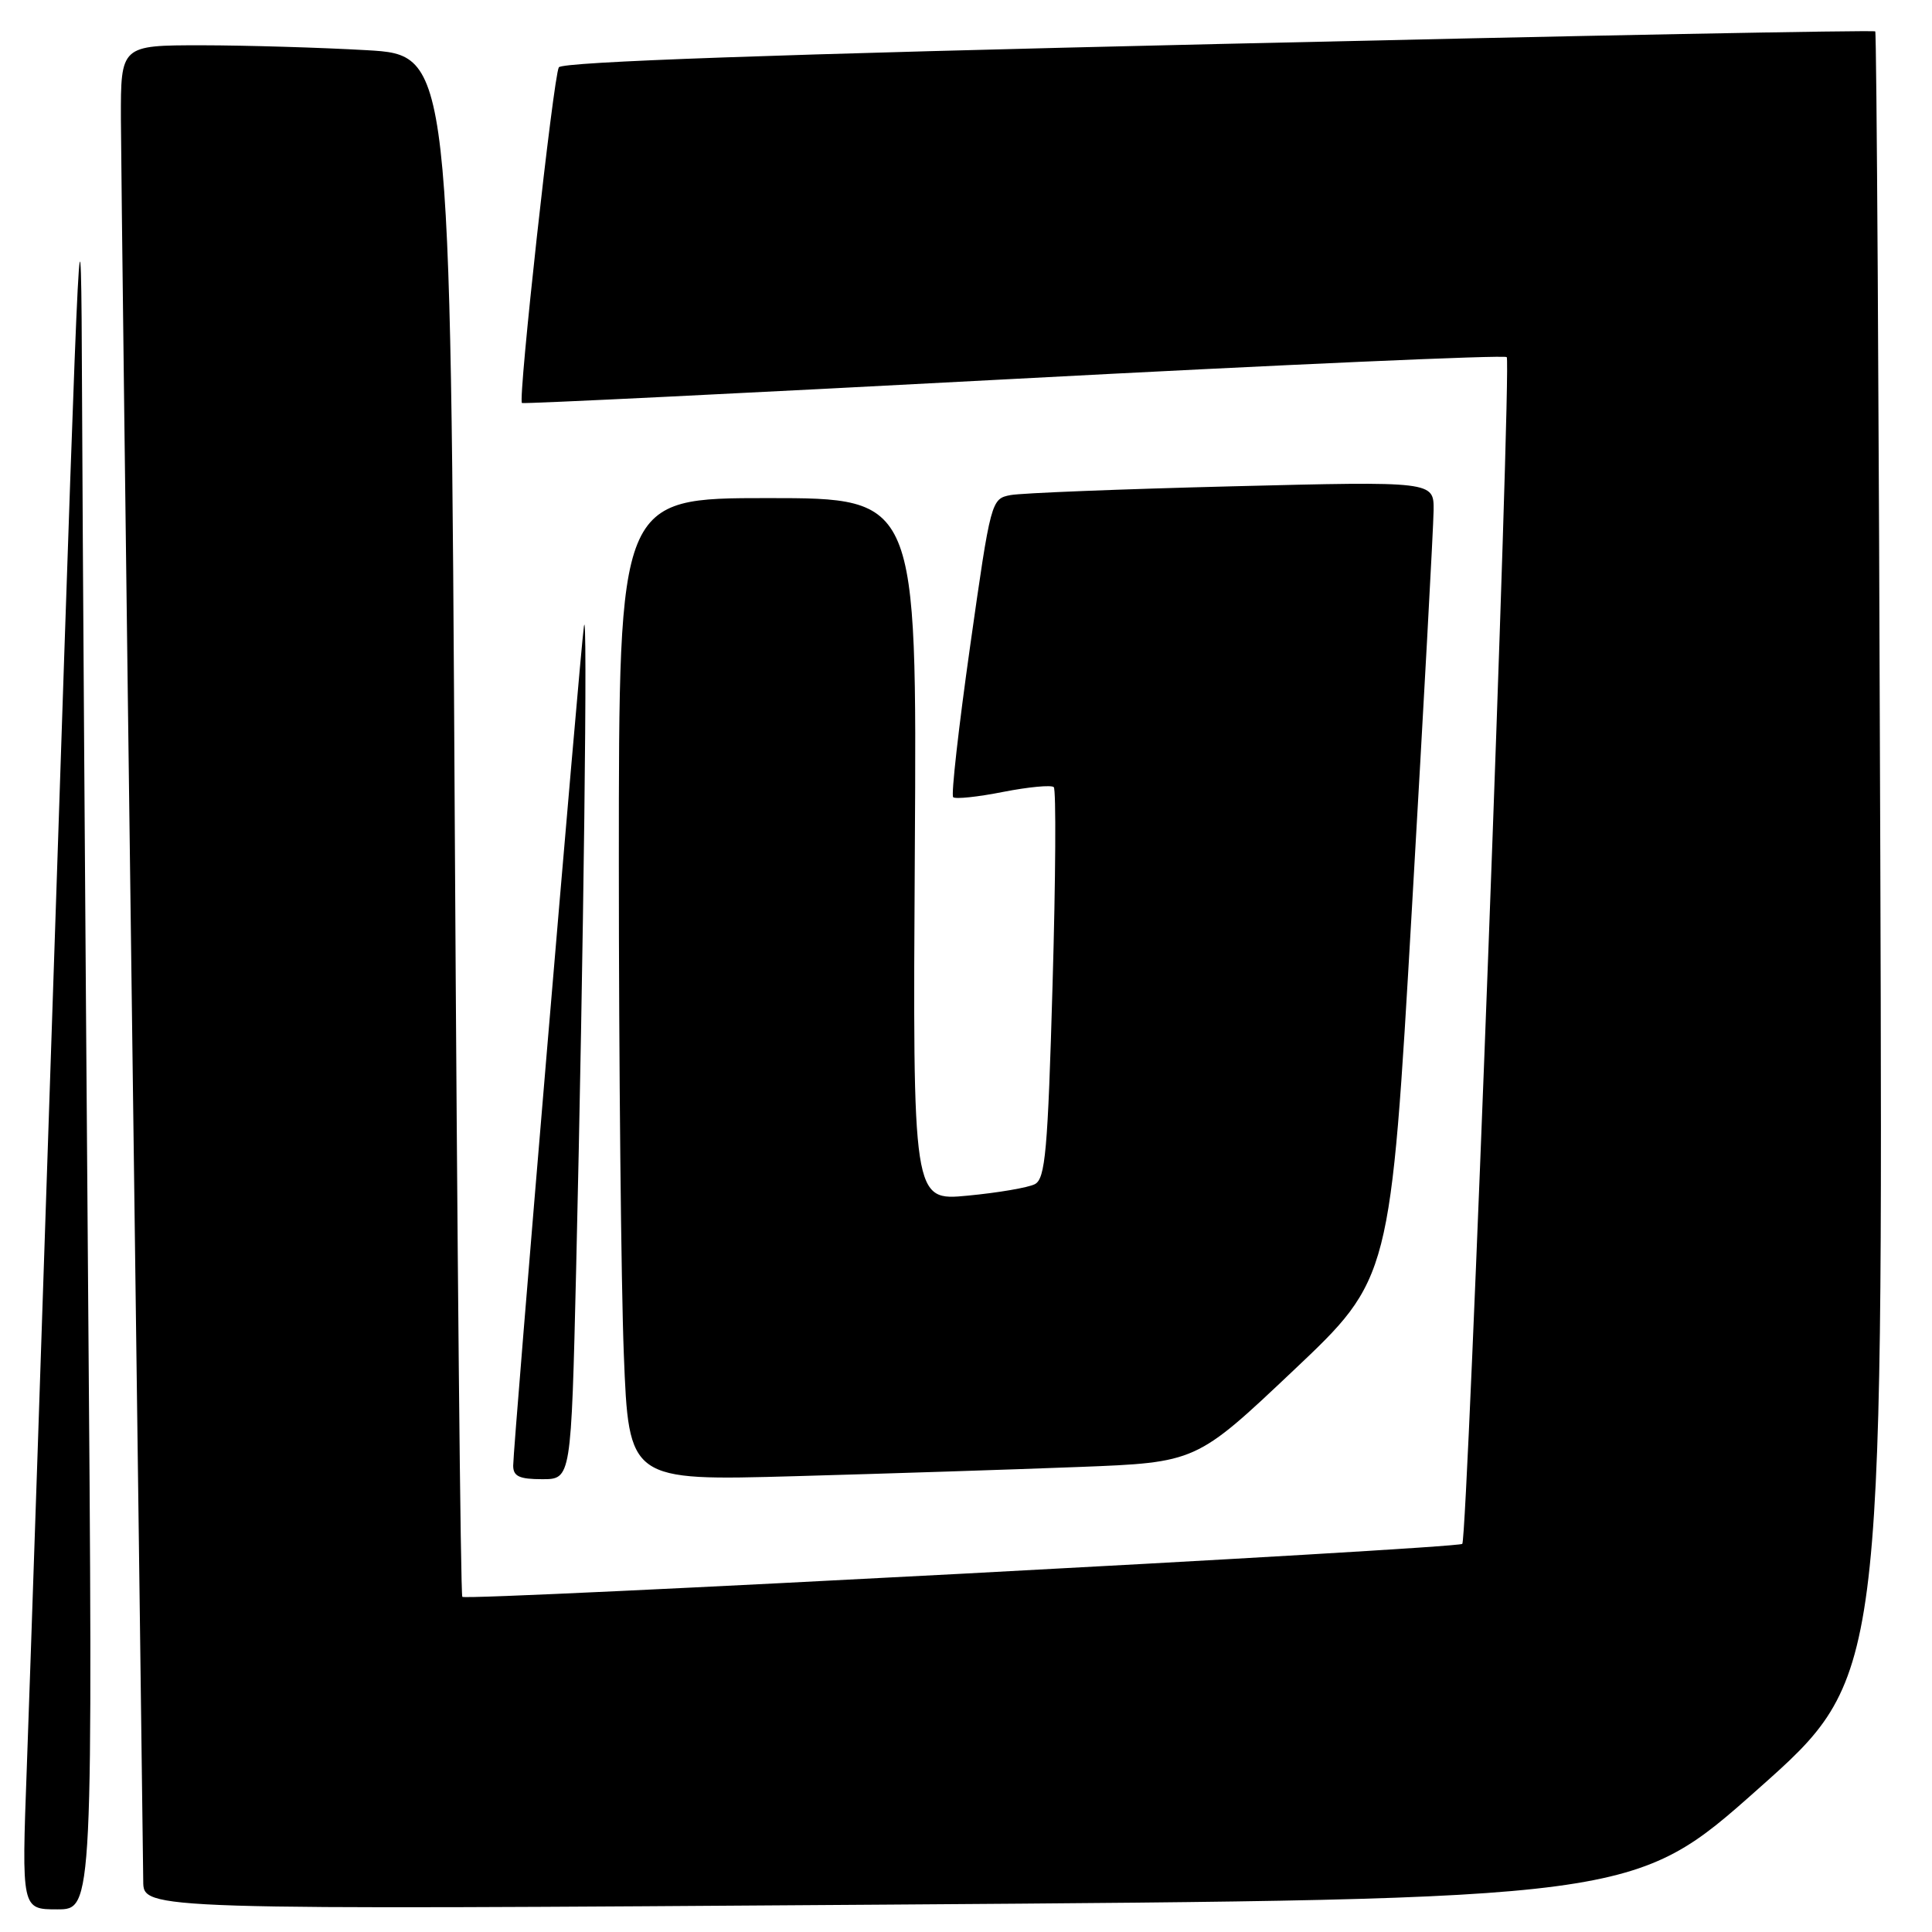<?xml version="1.0" encoding="UTF-8" standalone="no"?>
<!DOCTYPE svg PUBLIC "-//W3C//DTD SVG 1.1//EN" "http://www.w3.org/Graphics/SVG/1.1/DTD/svg11.dtd" >
<svg xmlns="http://www.w3.org/2000/svg" xmlns:xlink="http://www.w3.org/1999/xlink" version="1.1" viewBox="0 0 256 256">
 <g >
 <path fill="currentColor"
d=" M 11.66 168.83 C 11.30 122.54 10.94 70.01 10.87 52.08 C 10.75 21.23 10.57 24.70 7.49 117.50 C 5.70 171.40 3.93 223.94 3.55 234.25 C 2.86 253.00 2.86 253.00 7.60 253.00 C 12.33 253.00 12.33 253.00 11.66 168.83 Z  M 233.00 237.01 C 249.50 222.35 249.50 222.35 249.15 113.42 C 248.96 53.52 248.66 4.35 248.48 4.16 C 248.30 3.97 209.13 4.72 161.43 5.83 C 102.65 7.19 74.50 8.19 74.05 8.92 C 73.33 10.09 68.61 53.01 69.16 53.40 C 69.35 53.54 98.66 52.10 134.30 50.21 C 169.94 48.32 199.35 47.01 199.65 47.32 C 200.31 47.97 194.47 203.87 193.76 204.57 C 193.14 205.20 61.82 212.15 61.26 211.59 C 61.03 211.36 60.58 165.30 60.26 109.23 C 59.69 7.29 59.69 7.29 48.59 6.65 C 42.49 6.30 32.66 6.01 26.75 6.00 C 16.00 6.00 16.00 6.00 16.02 15.75 C 16.04 21.11 16.70 75.00 17.50 135.50 C 18.30 196.00 18.96 247.20 18.98 249.28 C 19.00 253.06 19.00 253.06 117.75 252.37 C 216.50 251.68 216.50 251.68 233.00 237.01 Z  M 76.34 168.25 C 77.33 126.15 77.90 79.07 77.37 83.00 C 76.80 87.23 68.00 191.64 68.00 194.20 C 68.00 195.62 68.81 196.00 71.84 196.00 C 75.68 196.00 75.68 196.00 76.34 168.25 Z  M 143.00 194.38 C 158.50 193.78 158.50 193.78 171.37 181.61 C 184.25 169.44 184.25 169.44 187.08 120.47 C 188.64 93.54 189.94 69.76 189.96 67.64 C 190.00 63.77 190.00 63.77 163.25 64.44 C 148.54 64.81 135.33 65.33 133.91 65.60 C 131.34 66.09 131.29 66.28 128.55 85.60 C 127.03 96.34 126.01 105.35 126.30 105.63 C 126.58 105.91 129.56 105.60 132.93 104.93 C 136.30 104.27 139.32 103.99 139.63 104.30 C 139.95 104.62 139.88 116.39 139.47 130.47 C 138.84 152.56 138.51 156.19 137.12 156.91 C 136.23 157.37 132.22 158.05 128.22 158.43 C 120.94 159.13 120.94 159.13 121.22 112.56 C 121.50 66.00 121.50 66.00 101.75 66.00 C 82.00 66.00 82.00 66.00 82.00 114.34 C 82.00 140.93 82.30 170.23 82.66 179.45 C 83.32 196.22 83.32 196.22 105.41 195.60 C 117.56 195.26 134.47 194.71 143.00 194.38 Z "/>
</g>
</svg>